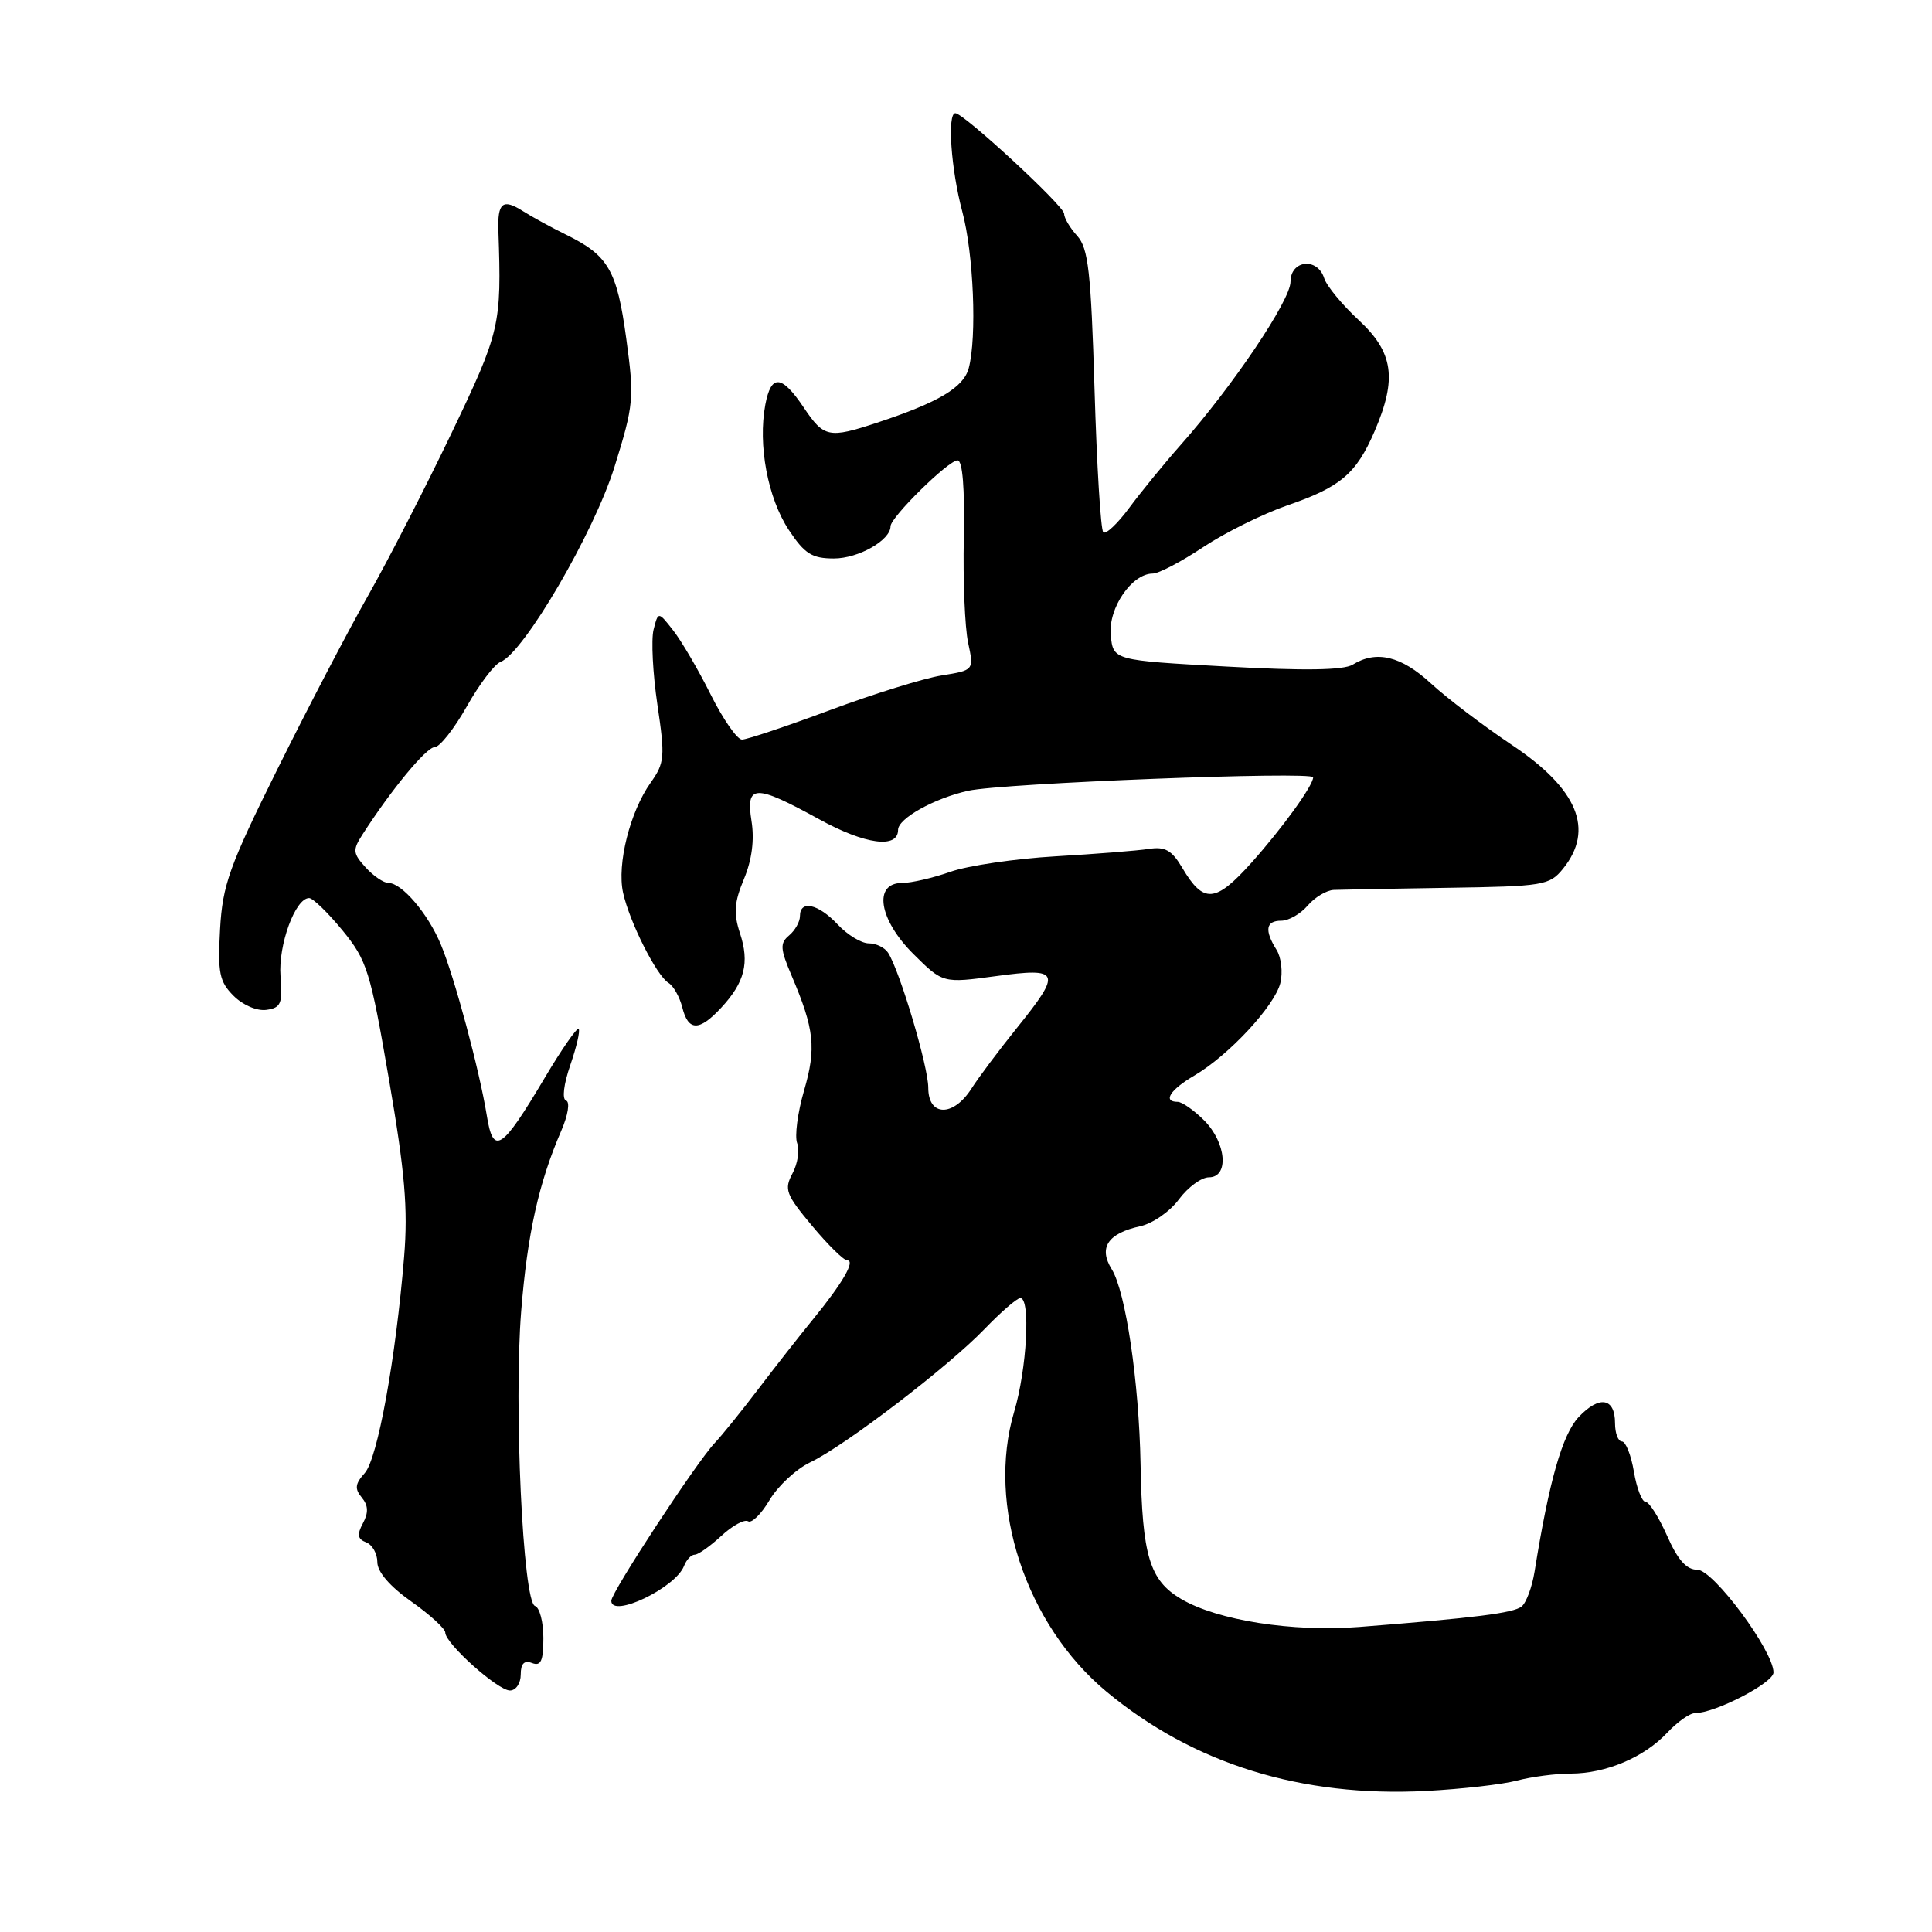 <?xml version="1.0" encoding="UTF-8" standalone="no"?>
<!DOCTYPE svg PUBLIC "-//W3C//DTD SVG 1.1//EN" "http://www.w3.org/Graphics/SVG/1.1/DTD/svg11.dtd" >
<svg xmlns="http://www.w3.org/2000/svg" xmlns:xlink="http://www.w3.org/1999/xlink" version="1.1" viewBox="0 0 256 256">
 <g >
 <path fill="currentColor"
d=" M 201.00 235.94 C 202.93 235.43 206.13 235.01 208.13 235.01 C 212.80 235.00 217.86 232.86 220.92 229.59 C 222.26 228.16 223.91 227.00 224.59 227.00 C 227.26 227.00 235.00 222.99 235.00 221.61 C 235.00 218.75 227.03 208.00 224.91 208.00 C 223.47 208.00 222.31 206.70 220.90 203.50 C 219.80 201.03 218.52 199.00 218.04 199.00 C 217.57 199.00 216.87 197.20 216.50 195.00 C 216.13 192.80 215.41 191.00 214.91 191.00 C 214.41 191.00 214.00 189.91 214.00 188.58 C 214.00 185.20 211.92 184.86 209.17 187.78 C 207.02 190.09 205.26 196.24 203.34 208.24 C 203.01 210.29 202.24 212.37 201.62 212.87 C 200.53 213.74 195.52 214.37 180.11 215.58 C 171.26 216.27 161.33 214.71 156.52 211.88 C 152.32 209.40 151.35 206.19 151.13 194.00 C 150.93 183.12 149.16 171.15 147.31 168.18 C 145.53 165.32 146.79 163.42 151.10 162.48 C 152.73 162.12 155.04 160.52 156.22 158.91 C 157.41 157.31 159.19 156.00 160.19 156.00 C 162.89 156.00 162.50 151.41 159.55 148.45 C 158.20 147.10 156.62 146.00 156.05 146.00 C 154.03 146.00 155.03 144.41 158.25 142.52 C 162.82 139.84 168.88 133.31 169.65 130.27 C 170.00 128.85 169.78 126.87 169.15 125.86 C 167.52 123.26 167.72 122.00 169.78 122.00 C 170.76 122.00 172.33 121.10 173.27 120.00 C 174.21 118.90 175.77 117.96 176.74 117.92 C 177.71 117.88 184.51 117.75 191.86 117.64 C 204.53 117.45 205.32 117.32 207.11 115.11 C 211.30 109.93 209.07 104.54 200.32 98.70 C 196.57 96.19 191.76 92.54 189.62 90.57 C 185.66 86.92 182.38 86.13 179.24 88.07 C 178.04 88.81 172.81 88.89 162.50 88.32 C 147.50 87.50 147.50 87.50 147.18 84.14 C 146.84 80.58 149.97 76.00 152.75 76.00 C 153.53 76.00 156.54 74.42 159.44 72.49 C 162.35 70.56 167.35 68.09 170.54 66.98 C 177.62 64.55 179.70 62.79 182.13 57.17 C 185.15 50.17 184.65 46.69 180.02 42.40 C 177.84 40.38 175.78 37.88 175.46 36.86 C 174.57 34.07 171.00 34.45 171.00 37.34 C 171.00 39.79 163.33 51.19 156.46 58.94 C 154.24 61.45 151.16 65.22 149.61 67.32 C 148.06 69.41 146.52 70.86 146.19 70.52 C 145.85 70.19 145.33 61.65 145.03 51.55 C 144.56 36.02 144.21 32.89 142.74 31.26 C 141.78 30.21 141.00 28.88 141.00 28.32 C 141.00 27.29 127.69 15.00 126.59 15.00 C 125.49 15.00 126.02 22.48 127.50 28.00 C 129.01 33.61 129.46 44.67 128.36 48.79 C 127.67 51.35 124.36 53.32 116.22 56.01 C 109.82 58.12 109.18 57.99 106.50 54.00 C 103.57 49.64 102.18 49.54 101.41 53.62 C 100.41 58.96 101.73 65.99 104.52 70.22 C 106.62 73.39 107.59 74.00 110.50 74.00 C 113.75 74.00 118.00 71.58 118.00 69.74 C 118.00 68.54 125.66 61.00 126.88 61.00 C 127.55 61.00 127.84 64.70 127.71 71.25 C 127.59 76.89 127.85 83.15 128.28 85.16 C 129.06 88.81 129.06 88.81 124.78 89.50 C 122.43 89.87 115.77 91.94 109.99 94.09 C 104.22 96.24 98.96 98.00 98.32 98.00 C 97.68 98.00 95.81 95.31 94.17 92.03 C 92.53 88.74 90.29 84.92 89.20 83.53 C 87.22 81.00 87.22 81.00 86.60 83.44 C 86.27 84.78 86.50 89.25 87.11 93.38 C 88.14 100.30 88.07 101.09 86.22 103.70 C 83.48 107.55 81.73 114.51 82.56 118.29 C 83.42 122.18 86.98 129.25 88.58 130.24 C 89.24 130.64 90.06 132.11 90.41 133.49 C 91.20 136.66 92.65 136.67 95.56 133.53 C 98.69 130.16 99.34 127.56 98.05 123.66 C 97.18 121.01 97.29 119.56 98.58 116.47 C 99.63 113.95 99.98 111.28 99.58 108.80 C 98.80 103.90 100.01 103.87 108.55 108.56 C 114.64 111.91 119.00 112.49 119.00 109.96 C 119.00 108.45 123.80 105.78 128.29 104.78 C 132.82 103.77 174.01 102.17 174.00 103.00 C 173.99 104.11 169.89 109.77 165.82 114.32 C 161.04 119.65 159.48 119.77 156.66 115.00 C 155.27 112.65 154.38 112.15 152.21 112.49 C 150.72 112.72 145.15 113.16 139.84 113.47 C 134.52 113.78 128.28 114.70 125.96 115.51 C 123.64 116.33 120.75 117.00 119.53 117.00 C 115.67 117.00 116.45 121.86 121.04 126.42 C 124.94 130.29 124.94 130.29 131.97 129.34 C 140.51 128.18 140.74 128.76 134.74 136.21 C 132.40 139.12 129.68 142.74 128.72 144.25 C 126.30 148.03 123.00 147.96 123.00 144.13 C 123.00 141.32 119.25 128.71 117.68 126.25 C 117.24 125.56 116.09 125.00 115.12 125.00 C 114.14 125.00 112.29 123.88 111.00 122.50 C 108.43 119.76 106.00 119.22 106.00 121.38 C 106.00 122.14 105.35 123.29 104.56 123.95 C 103.33 124.98 103.37 125.71 104.91 129.32 C 107.91 136.37 108.18 138.88 106.54 144.51 C 105.69 147.43 105.28 150.57 105.63 151.48 C 105.98 152.39 105.70 154.19 105.01 155.48 C 103.88 157.60 104.13 158.27 107.59 162.41 C 109.70 164.94 111.79 167.00 112.25 167.00 C 113.39 167.00 111.67 169.99 107.79 174.74 C 105.98 176.95 102.70 181.14 100.50 184.03 C 98.30 186.93 95.69 190.16 94.70 191.21 C 92.30 193.74 81.00 210.98 81.00 212.11 C 81.00 214.48 89.53 210.40 90.64 207.49 C 90.96 206.67 91.59 206.00 92.06 206.00 C 92.52 206.00 94.10 204.88 95.57 203.52 C 97.05 202.15 98.64 201.28 99.13 201.58 C 99.61 201.87 100.89 200.60 101.98 198.75 C 103.08 196.90 105.49 194.66 107.35 193.77 C 111.95 191.58 125.62 181.13 130.45 176.11 C 132.63 173.85 134.76 172.00 135.20 172.00 C 136.58 172.00 136.07 181.40 134.38 187.07 C 130.70 199.43 135.92 215.25 146.60 224.14 C 158.15 233.74 172.44 238.17 189.00 237.31 C 193.68 237.06 199.07 236.45 201.00 235.94 Z  M 69.00 221.89 C 69.00 220.43 69.46 219.96 70.50 220.36 C 71.67 220.81 72.00 220.09 72.00 217.05 C 72.00 214.92 71.50 213.00 70.89 212.80 C 69.29 212.26 68.07 186.14 69.06 173.73 C 69.88 163.50 71.38 156.74 74.37 149.83 C 75.27 147.75 75.55 146.01 75.01 145.83 C 74.45 145.64 74.69 143.67 75.57 141.12 C 76.40 138.71 76.90 136.56 76.67 136.34 C 76.45 136.12 74.43 139.02 72.19 142.80 C 66.45 152.46 65.36 153.17 64.50 147.79 C 63.53 141.80 60.22 129.46 58.41 125.14 C 56.72 121.07 53.25 117.00 51.48 117.00 C 50.84 117.00 49.47 116.07 48.44 114.93 C 46.75 113.07 46.71 112.63 48.03 110.58 C 51.85 104.63 56.50 99.00 57.60 99.00 C 58.26 99.00 60.17 96.58 61.84 93.63 C 63.50 90.68 65.52 88.01 66.32 87.71 C 69.39 86.53 78.71 70.58 81.43 61.84 C 83.99 53.61 84.06 52.77 82.98 44.84 C 81.75 35.81 80.61 33.84 75.01 31.10 C 73.08 30.15 70.51 28.75 69.30 27.98 C 66.61 26.27 65.91 26.84 66.04 30.61 C 66.47 43.11 66.28 43.91 59.84 57.37 C 56.38 64.59 51.38 74.33 48.73 79.00 C 46.08 83.67 40.68 94.02 36.73 101.98 C 30.39 114.76 29.49 117.25 29.16 123.13 C 28.84 128.92 29.07 130.07 30.95 131.95 C 32.19 133.19 34.07 133.99 35.31 133.81 C 37.23 133.54 37.46 132.98 37.17 129.35 C 36.85 125.23 39.13 119.00 40.96 119.00 C 41.46 119.00 43.45 120.93 45.38 123.28 C 48.64 127.27 49.07 128.64 51.54 143.03 C 53.65 155.29 54.07 160.16 53.55 166.50 C 52.44 180.04 50.03 193.31 48.33 195.19 C 47.06 196.60 46.97 197.26 47.93 198.42 C 48.80 199.47 48.85 200.42 48.09 201.84 C 47.28 203.35 47.38 203.93 48.52 204.37 C 49.33 204.68 50.00 205.86 50.00 206.99 C 50.00 208.28 51.66 210.21 54.50 212.21 C 56.98 213.96 59.00 215.81 59.00 216.32 C 59.00 217.77 65.96 224.00 67.57 224.00 C 68.36 224.00 69.00 223.05 69.00 221.89 Z "/>
</g>
</svg>
